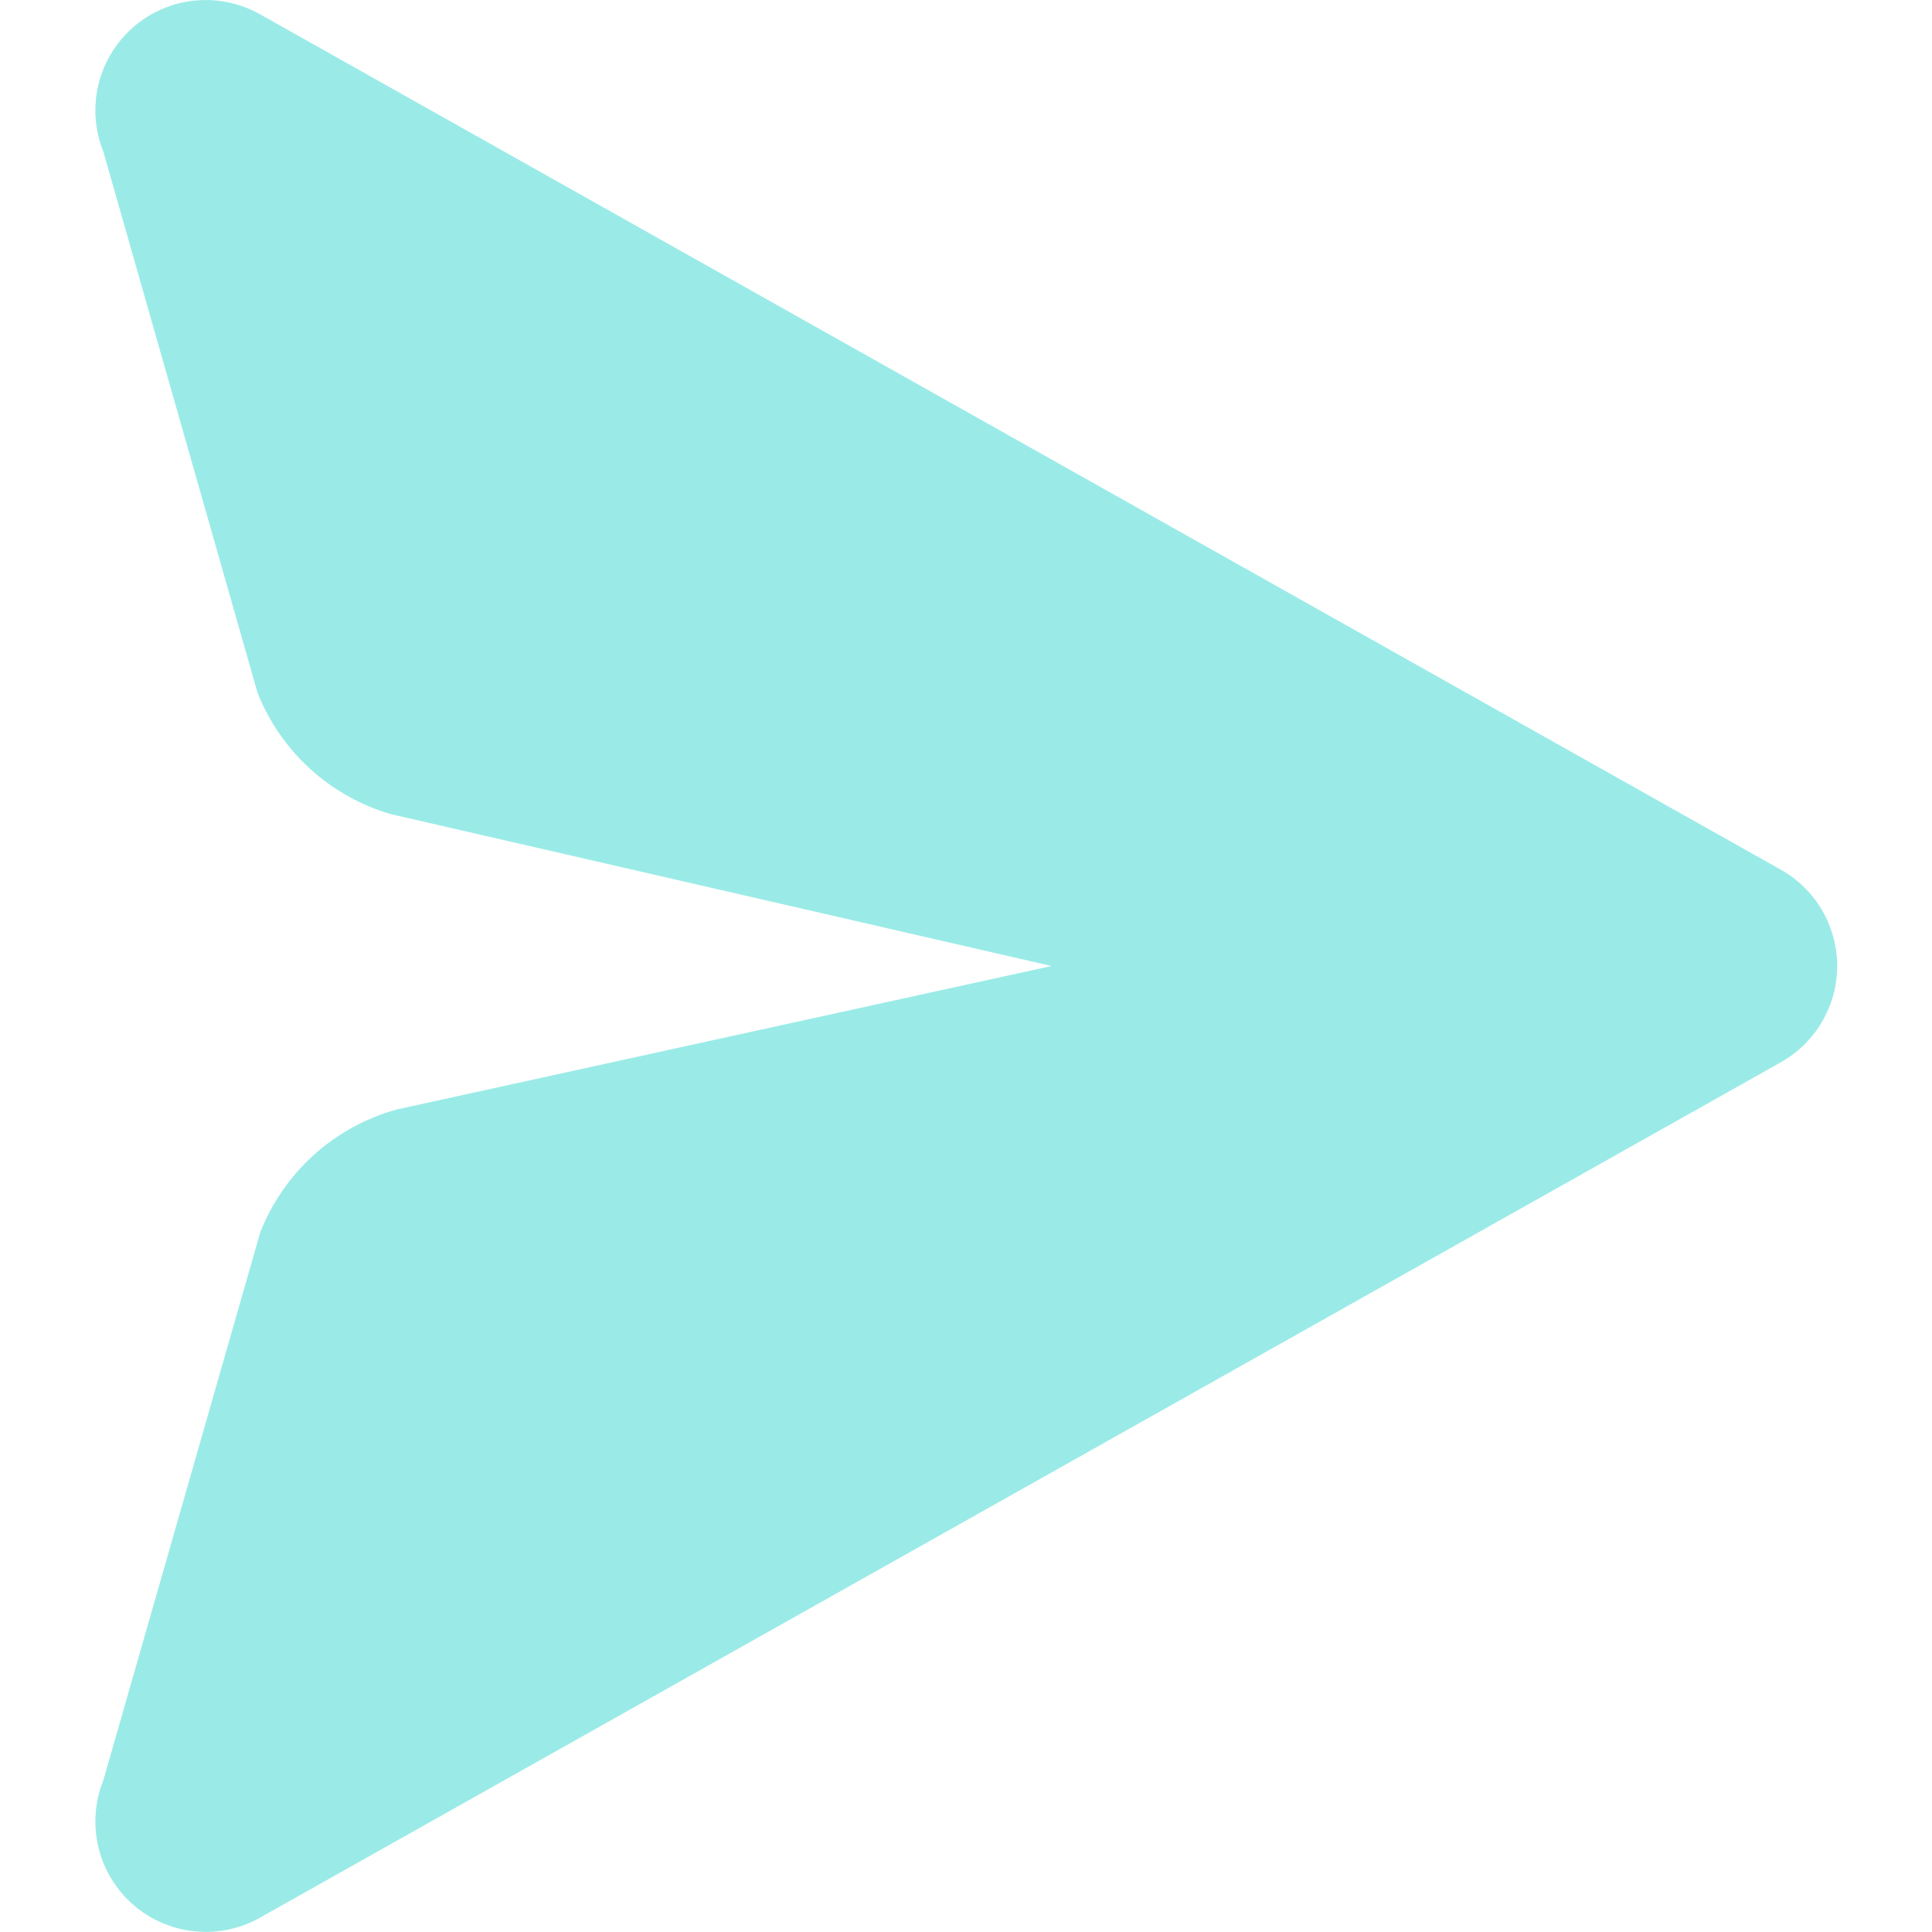 <svg width="24" height="24" viewBox="0 0 24 24" fill="none" xmlns="http://www.w3.org/2000/svg">
<path fill-rule="evenodd" clip-rule="evenodd" d="M3.199 8.605C3.342 8.967 3.566 9.29 3.853 9.552C4.141 9.813 4.484 10.006 4.857 10.114L13.062 12L4.934 13.781C4.552 13.885 4.2 14.077 3.905 14.341C3.611 14.605 3.381 14.934 3.235 15.302L1.284 22.114C1.178 22.378 1.156 22.669 1.222 22.947C1.288 23.224 1.44 23.474 1.654 23.661C1.869 23.848 2.137 23.964 2.42 23.992C2.704 24.02 2.99 23.96 3.237 23.818L22.115 13.2C22.329 13.081 22.508 12.907 22.632 12.696C22.756 12.485 22.822 12.245 22.822 12C22.822 11.755 22.756 11.514 22.632 11.303C22.508 11.092 22.329 10.918 22.115 10.8L3.237 0.181C2.99 0.04 2.704 -0.021 2.42 0.007C2.137 0.035 1.869 0.151 1.654 0.339C1.44 0.526 1.288 0.776 1.222 1.053C1.156 1.33 1.178 1.621 1.284 1.885L3.199 8.605Z" fill="#9AEBE7"/>
</svg>
